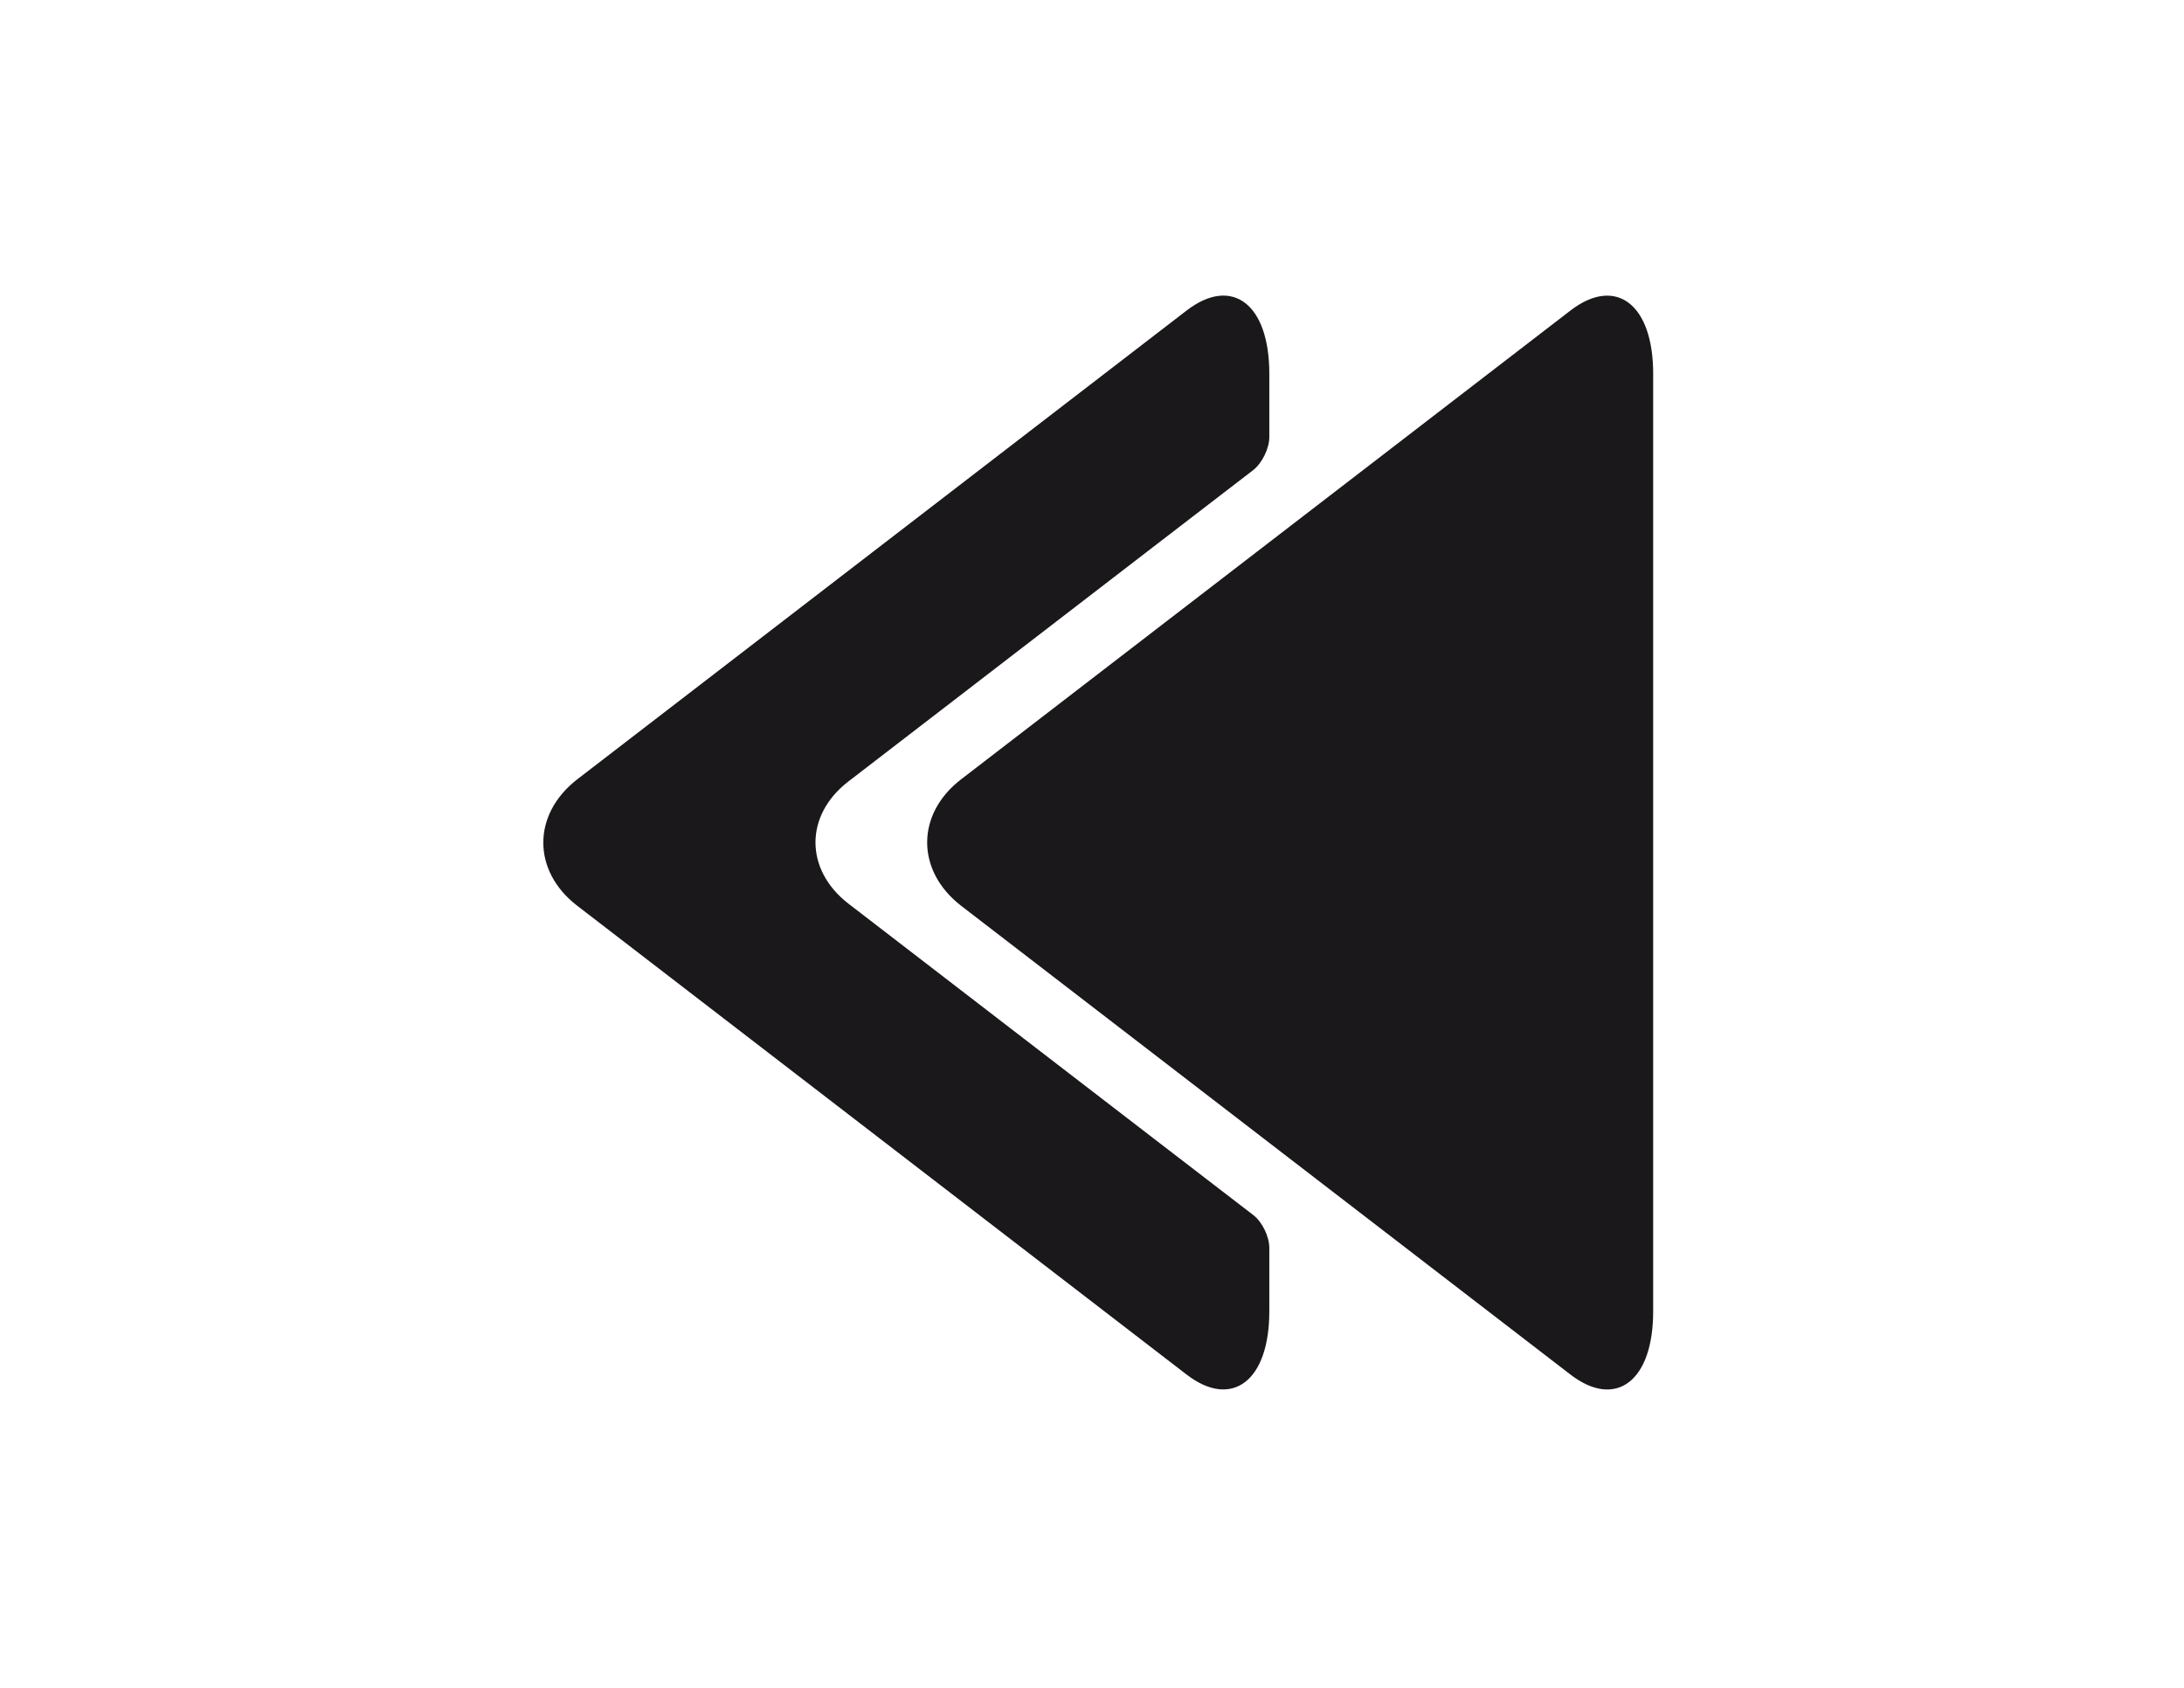 <?xml version="1.0" encoding="utf-8"?>
<!-- Generator: Adobe Illustrator 19.0.0, SVG Export Plug-In . SVG Version: 6.00 Build 0)  -->
<!DOCTYPE svg PUBLIC "-//W3C//DTD SVG 1.1//EN" "http://www.w3.org/Graphics/SVG/1.1/DTD/svg11.dtd">
<svg version="1.1" id="Layer_1" xmlns="http://www.w3.org/2000/svg" xmlns:xlink="http://www.w3.org/1999/xlink" x="0px" y="0px"
	 viewBox="0 0 792 612" style="enable-background:new 0 0 792 612;" xml:space="preserve">
<style type="text/css">
	.st0{fill:#1B181C;stroke:#1B181C;stroke-miterlimit:10;}
</style>
<path class="st0" d="M599,135.5c0-24.8-13.1-34.9-29.2-22.5l-110.5,85l-110.5,85c-16.1,12.4-16.1,32.5,0,45l110.5,85l110.5,85
	c16.1,12.4,29.2,2.4,29.2-22.5v-170V135.5z"/>
<path class="st0" d="M320.1,198l110.5-85c16.1-12.4,29.2-2.4,29.2,22.5v23c0,4-2.6,9.2-5.7,11.6L417.8,198l-110.5,85
	c-16.1,12.4-16.1,32.5,0,45l110.5,85l36.3,27.9c3.2,2.4,5.7,7.6,5.7,11.6v23c0,24.8-13.1,34.9-29.2,22.5l-110.5-85l-110.5-85
	c-16.1-12.4-16.1-32.5,0-45L320.1,198z"/>
</svg>
